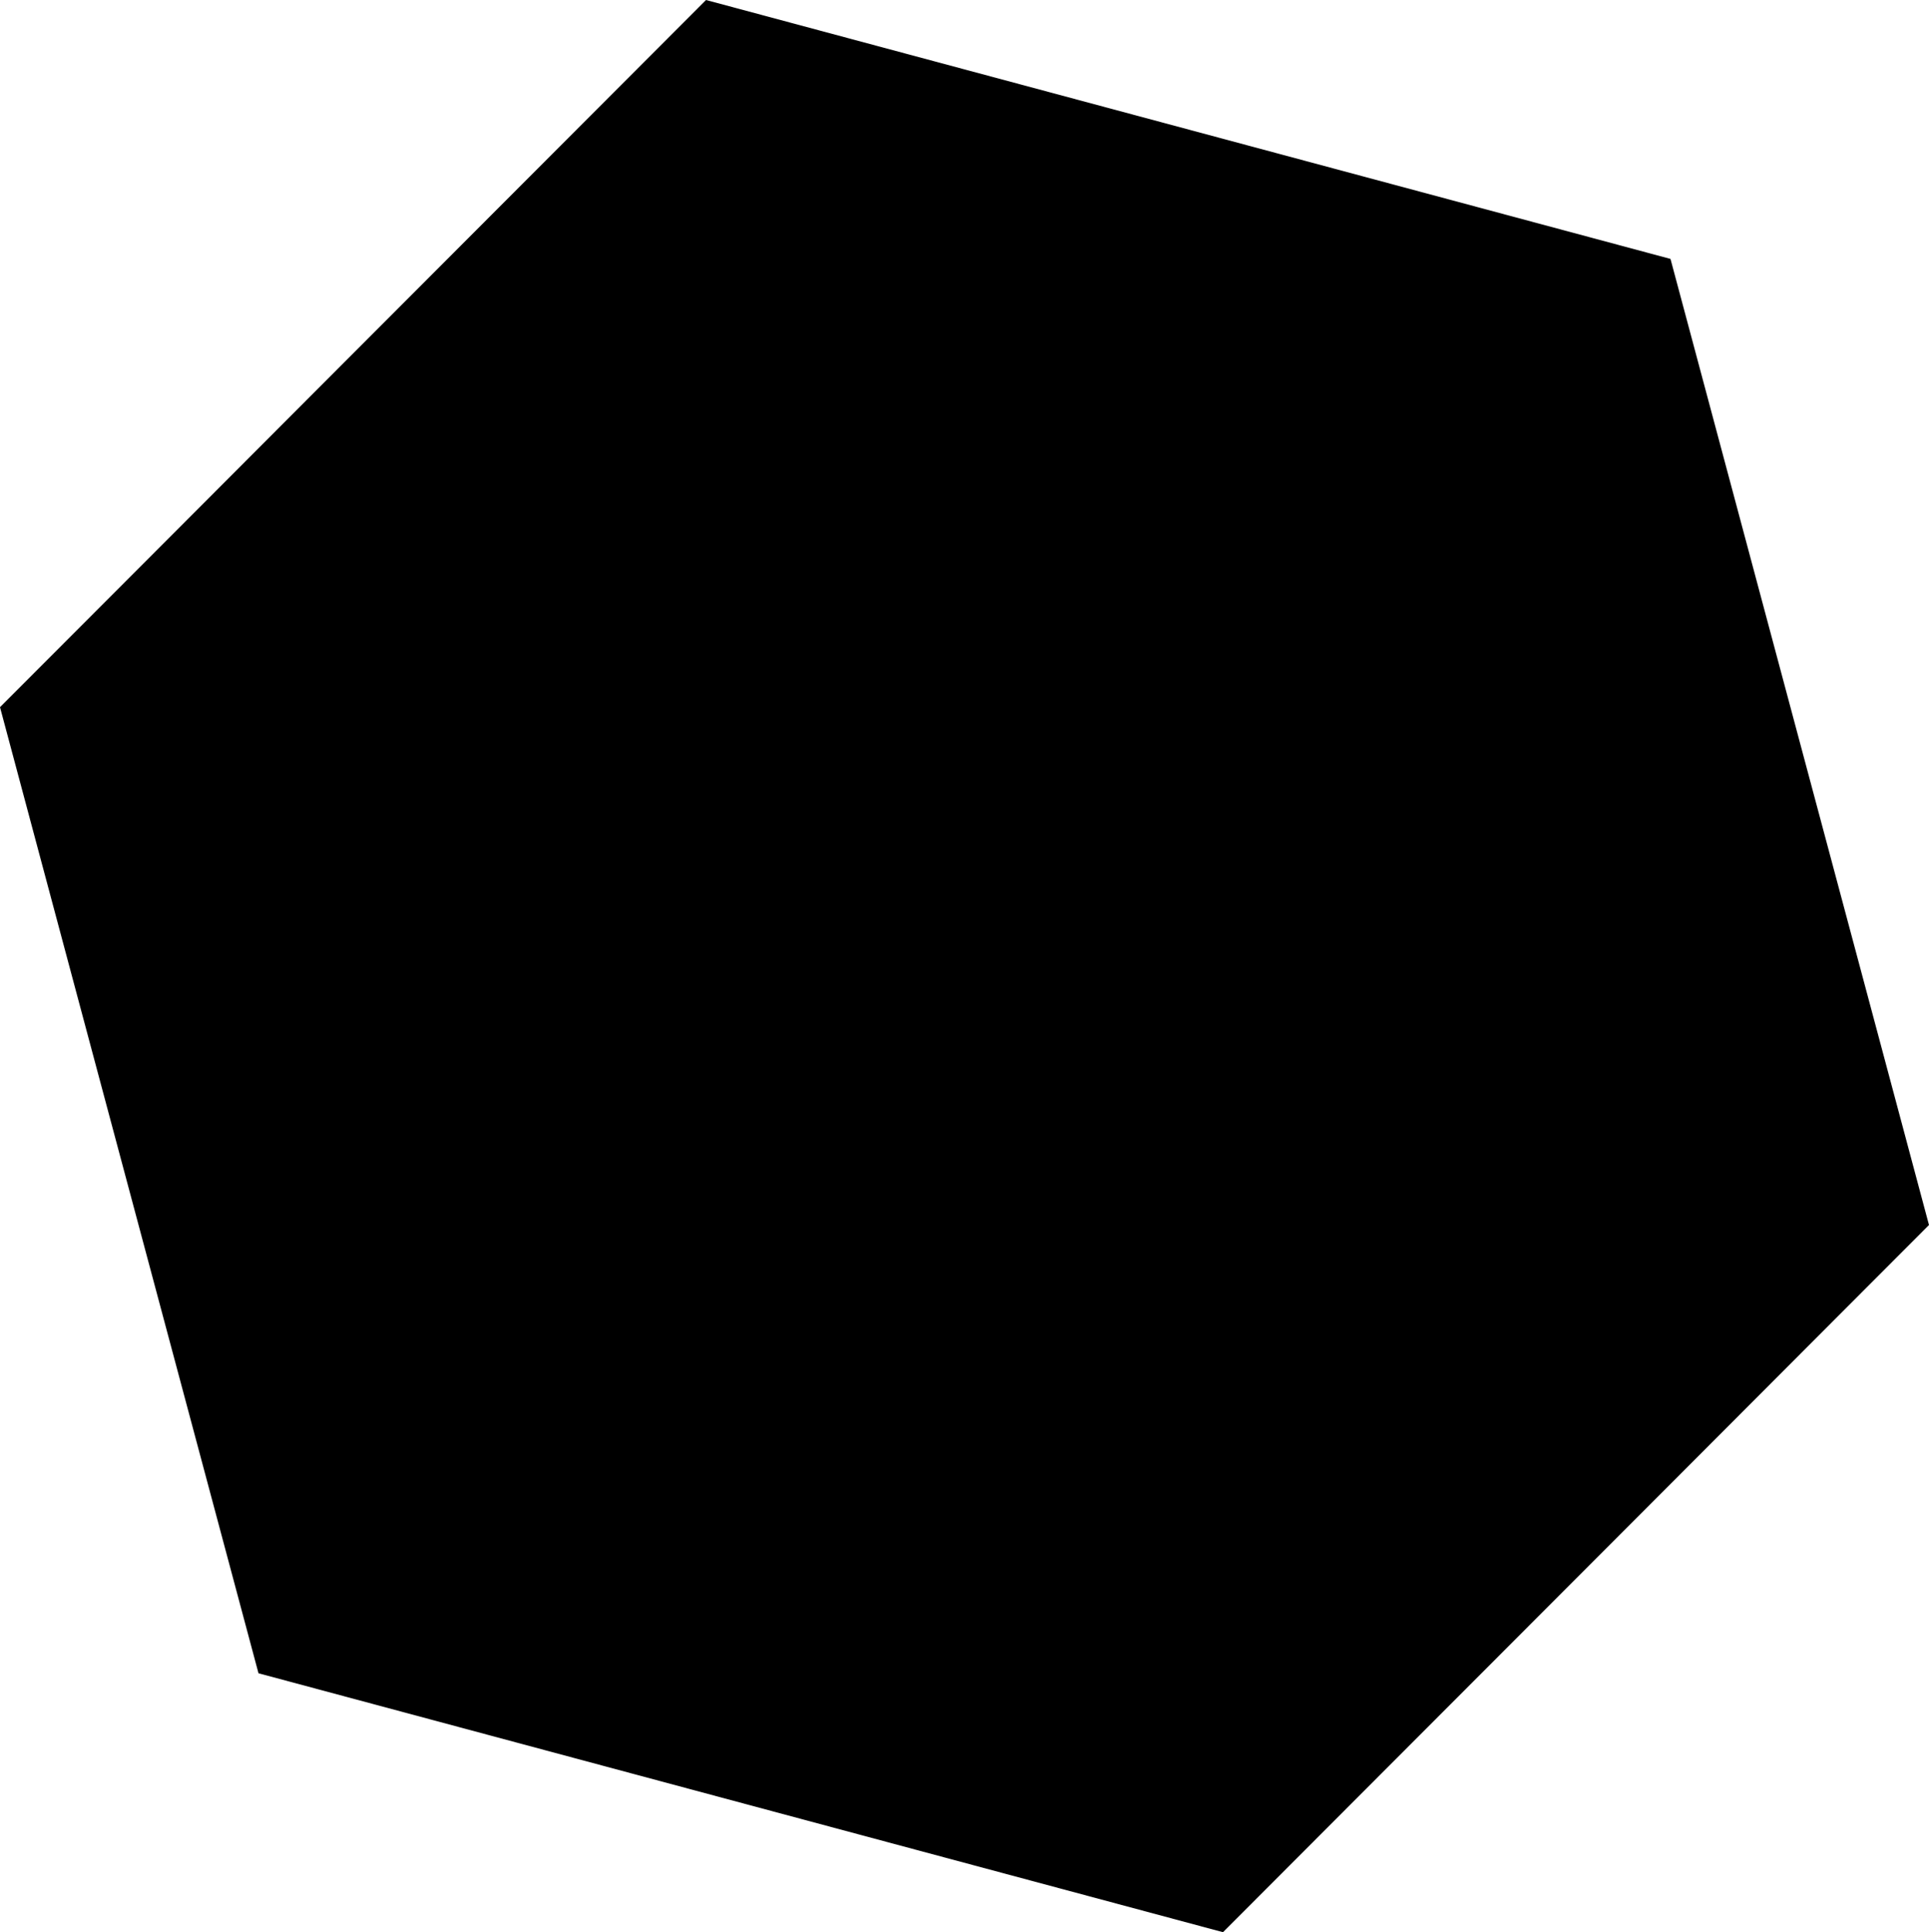 <svg width="587" height="588" viewBox="0 0 587 588" fill="none" xmlns="http://www.w3.org/2000/svg"
 xmlns:xlink="http://www.w3.org/1999/xlink" id="hexagon-maskSvg">
    <path d="M214.838 0L508.338 78.796L587 372.796L372.162 588L78.662 509.204L0 215.204L214.838 0Z" fill="#000" id="hexagon-mask"/>
</svg>
